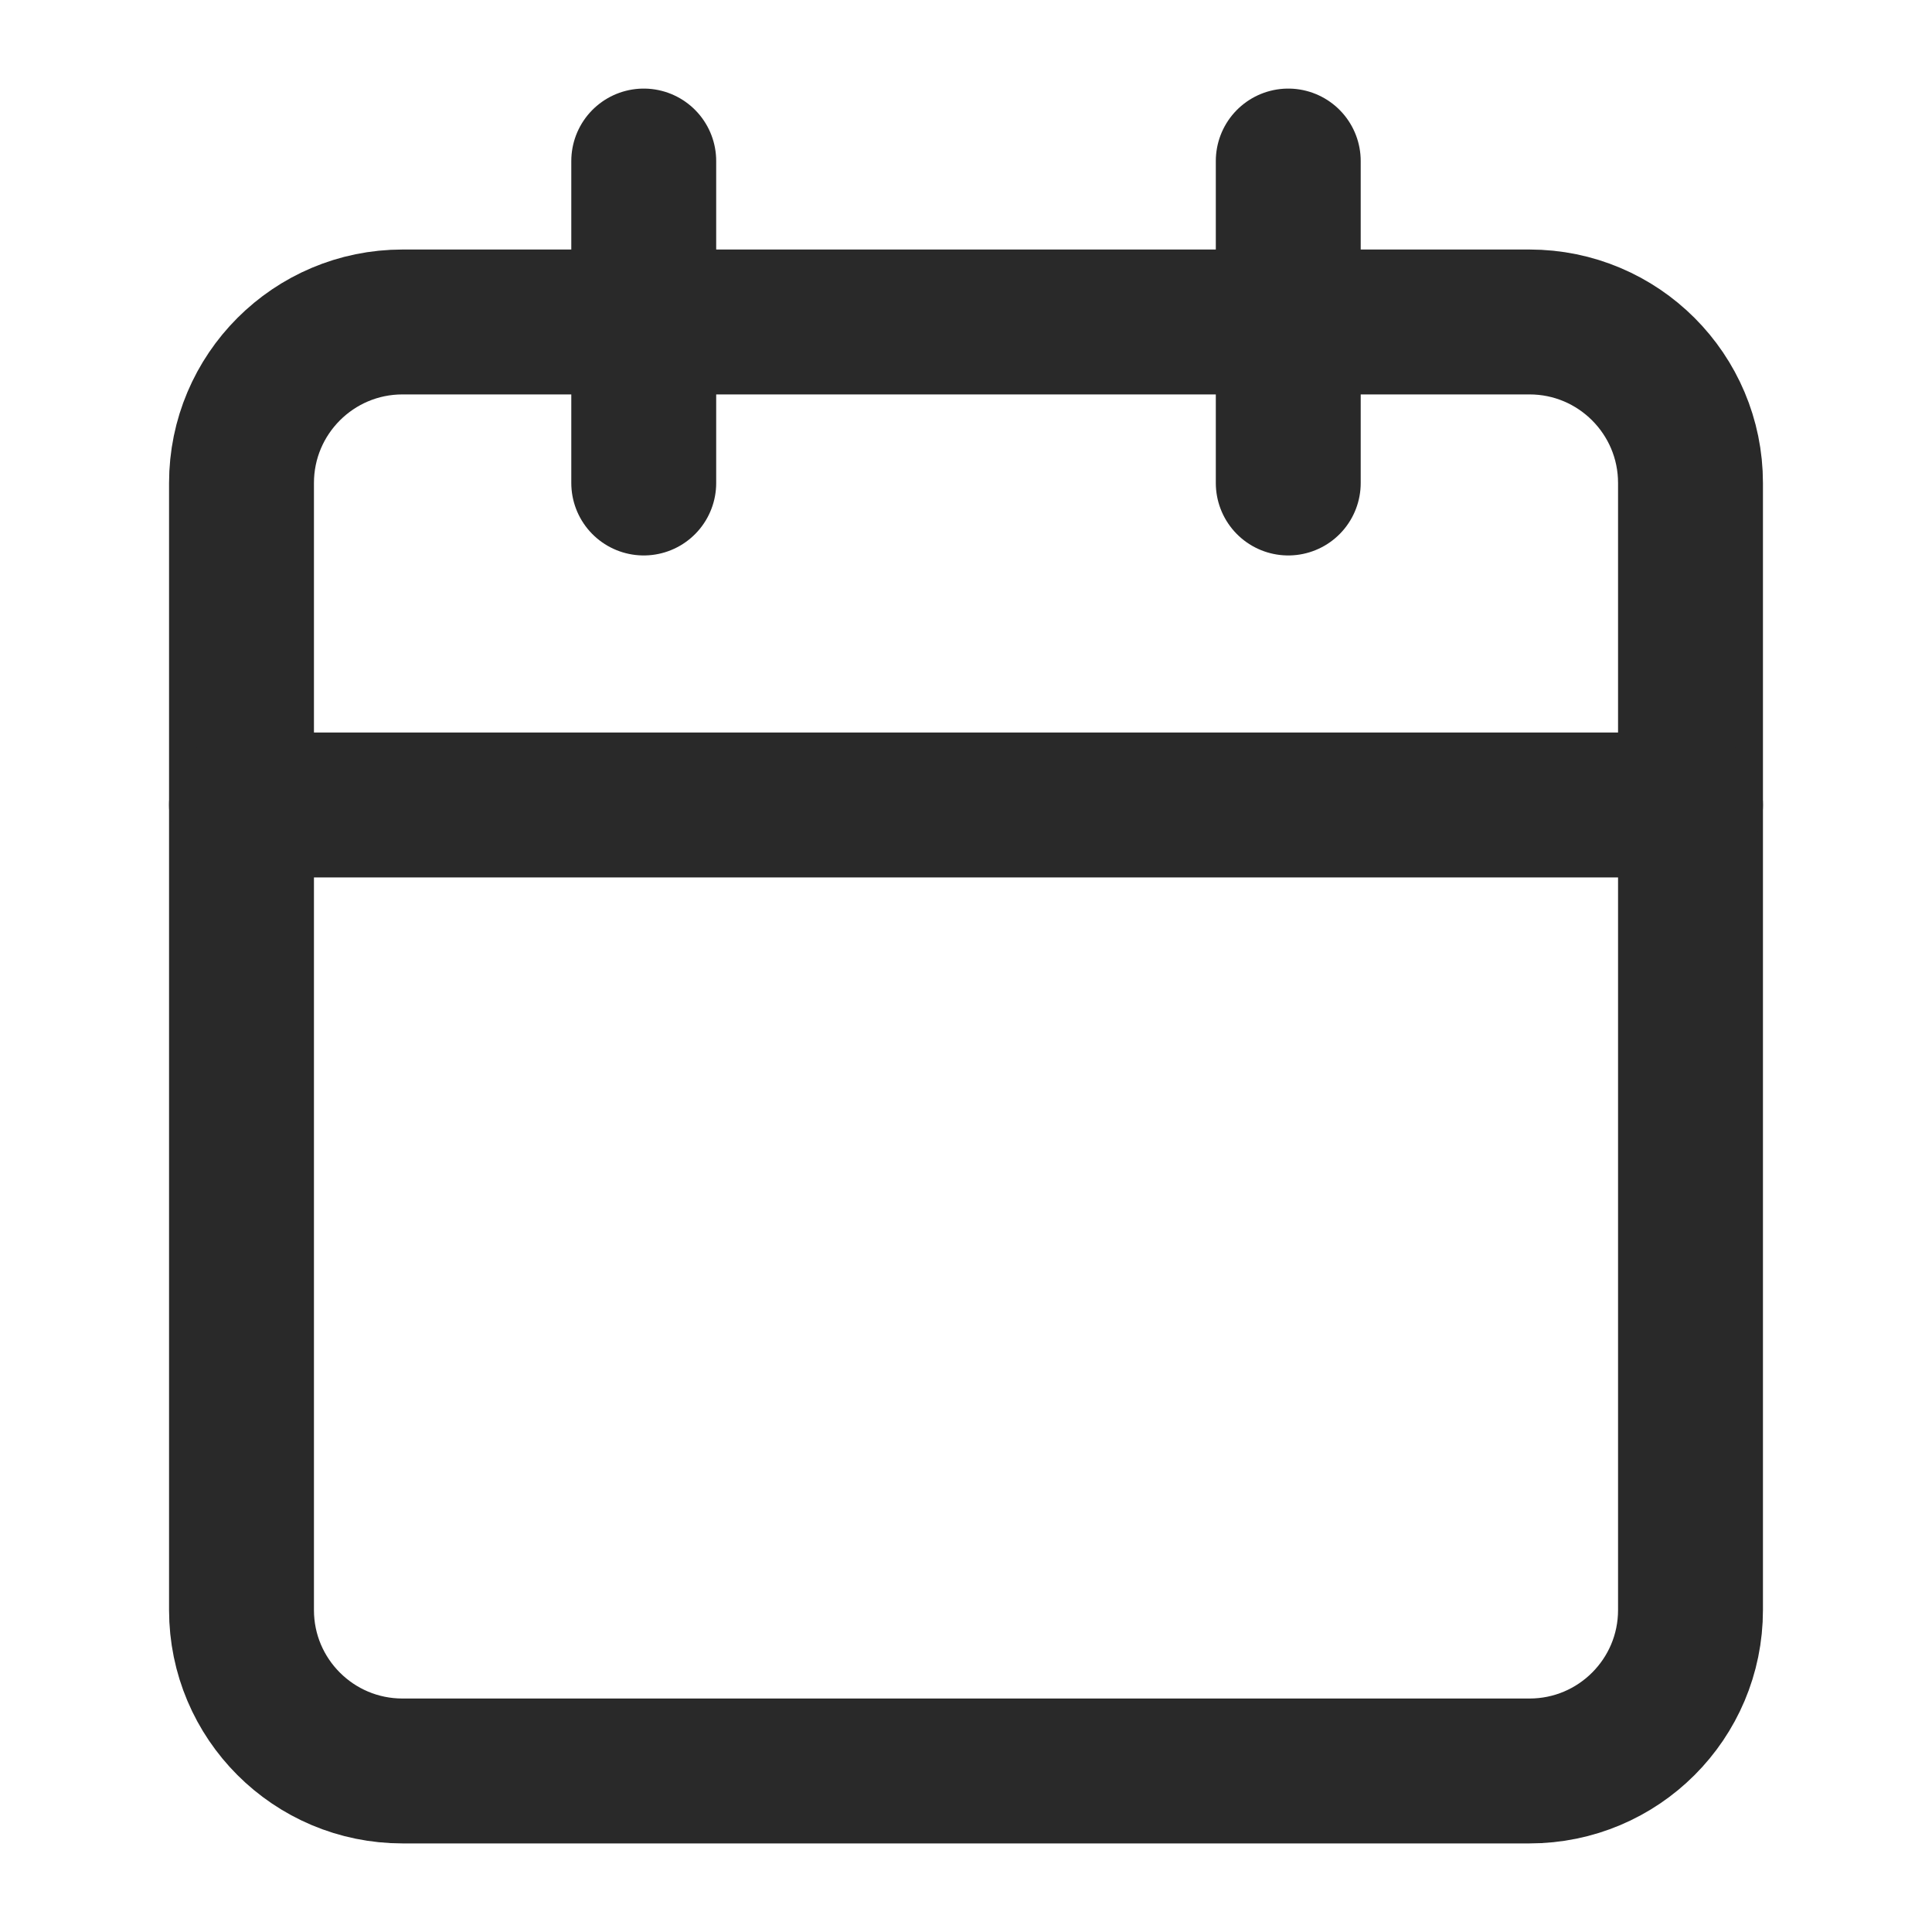 <svg width="20" height="20" viewBox="0 0 20 20" fill="none" xmlns="http://www.w3.org/2000/svg">
<path d="M15.833 3.333H4.167C3.246 3.333 2.5 4.08 2.5 5V16.667C2.5 17.587 3.246 18.333 4.167 18.333H15.833C16.754 18.333 17.5 17.587 17.5 16.667V5C17.5 4.08 16.754 3.333 15.833 3.333Z" stroke="#292929" stroke-width="1.5" stroke-linecap="round" stroke-linejoin="round"/>
<path d="M13.336 1.667V5" stroke="#292929" stroke-width="1.5" stroke-linecap="round" stroke-linejoin="round"/>
<path d="M6.664 1.667V5" stroke="#292929" stroke-width="1.5" stroke-linecap="round" stroke-linejoin="round"/>
<path d="M2.5 8.333H17.5" stroke="#292929" stroke-width="1.5" stroke-linecap="round" stroke-linejoin="round"/>
</svg>
